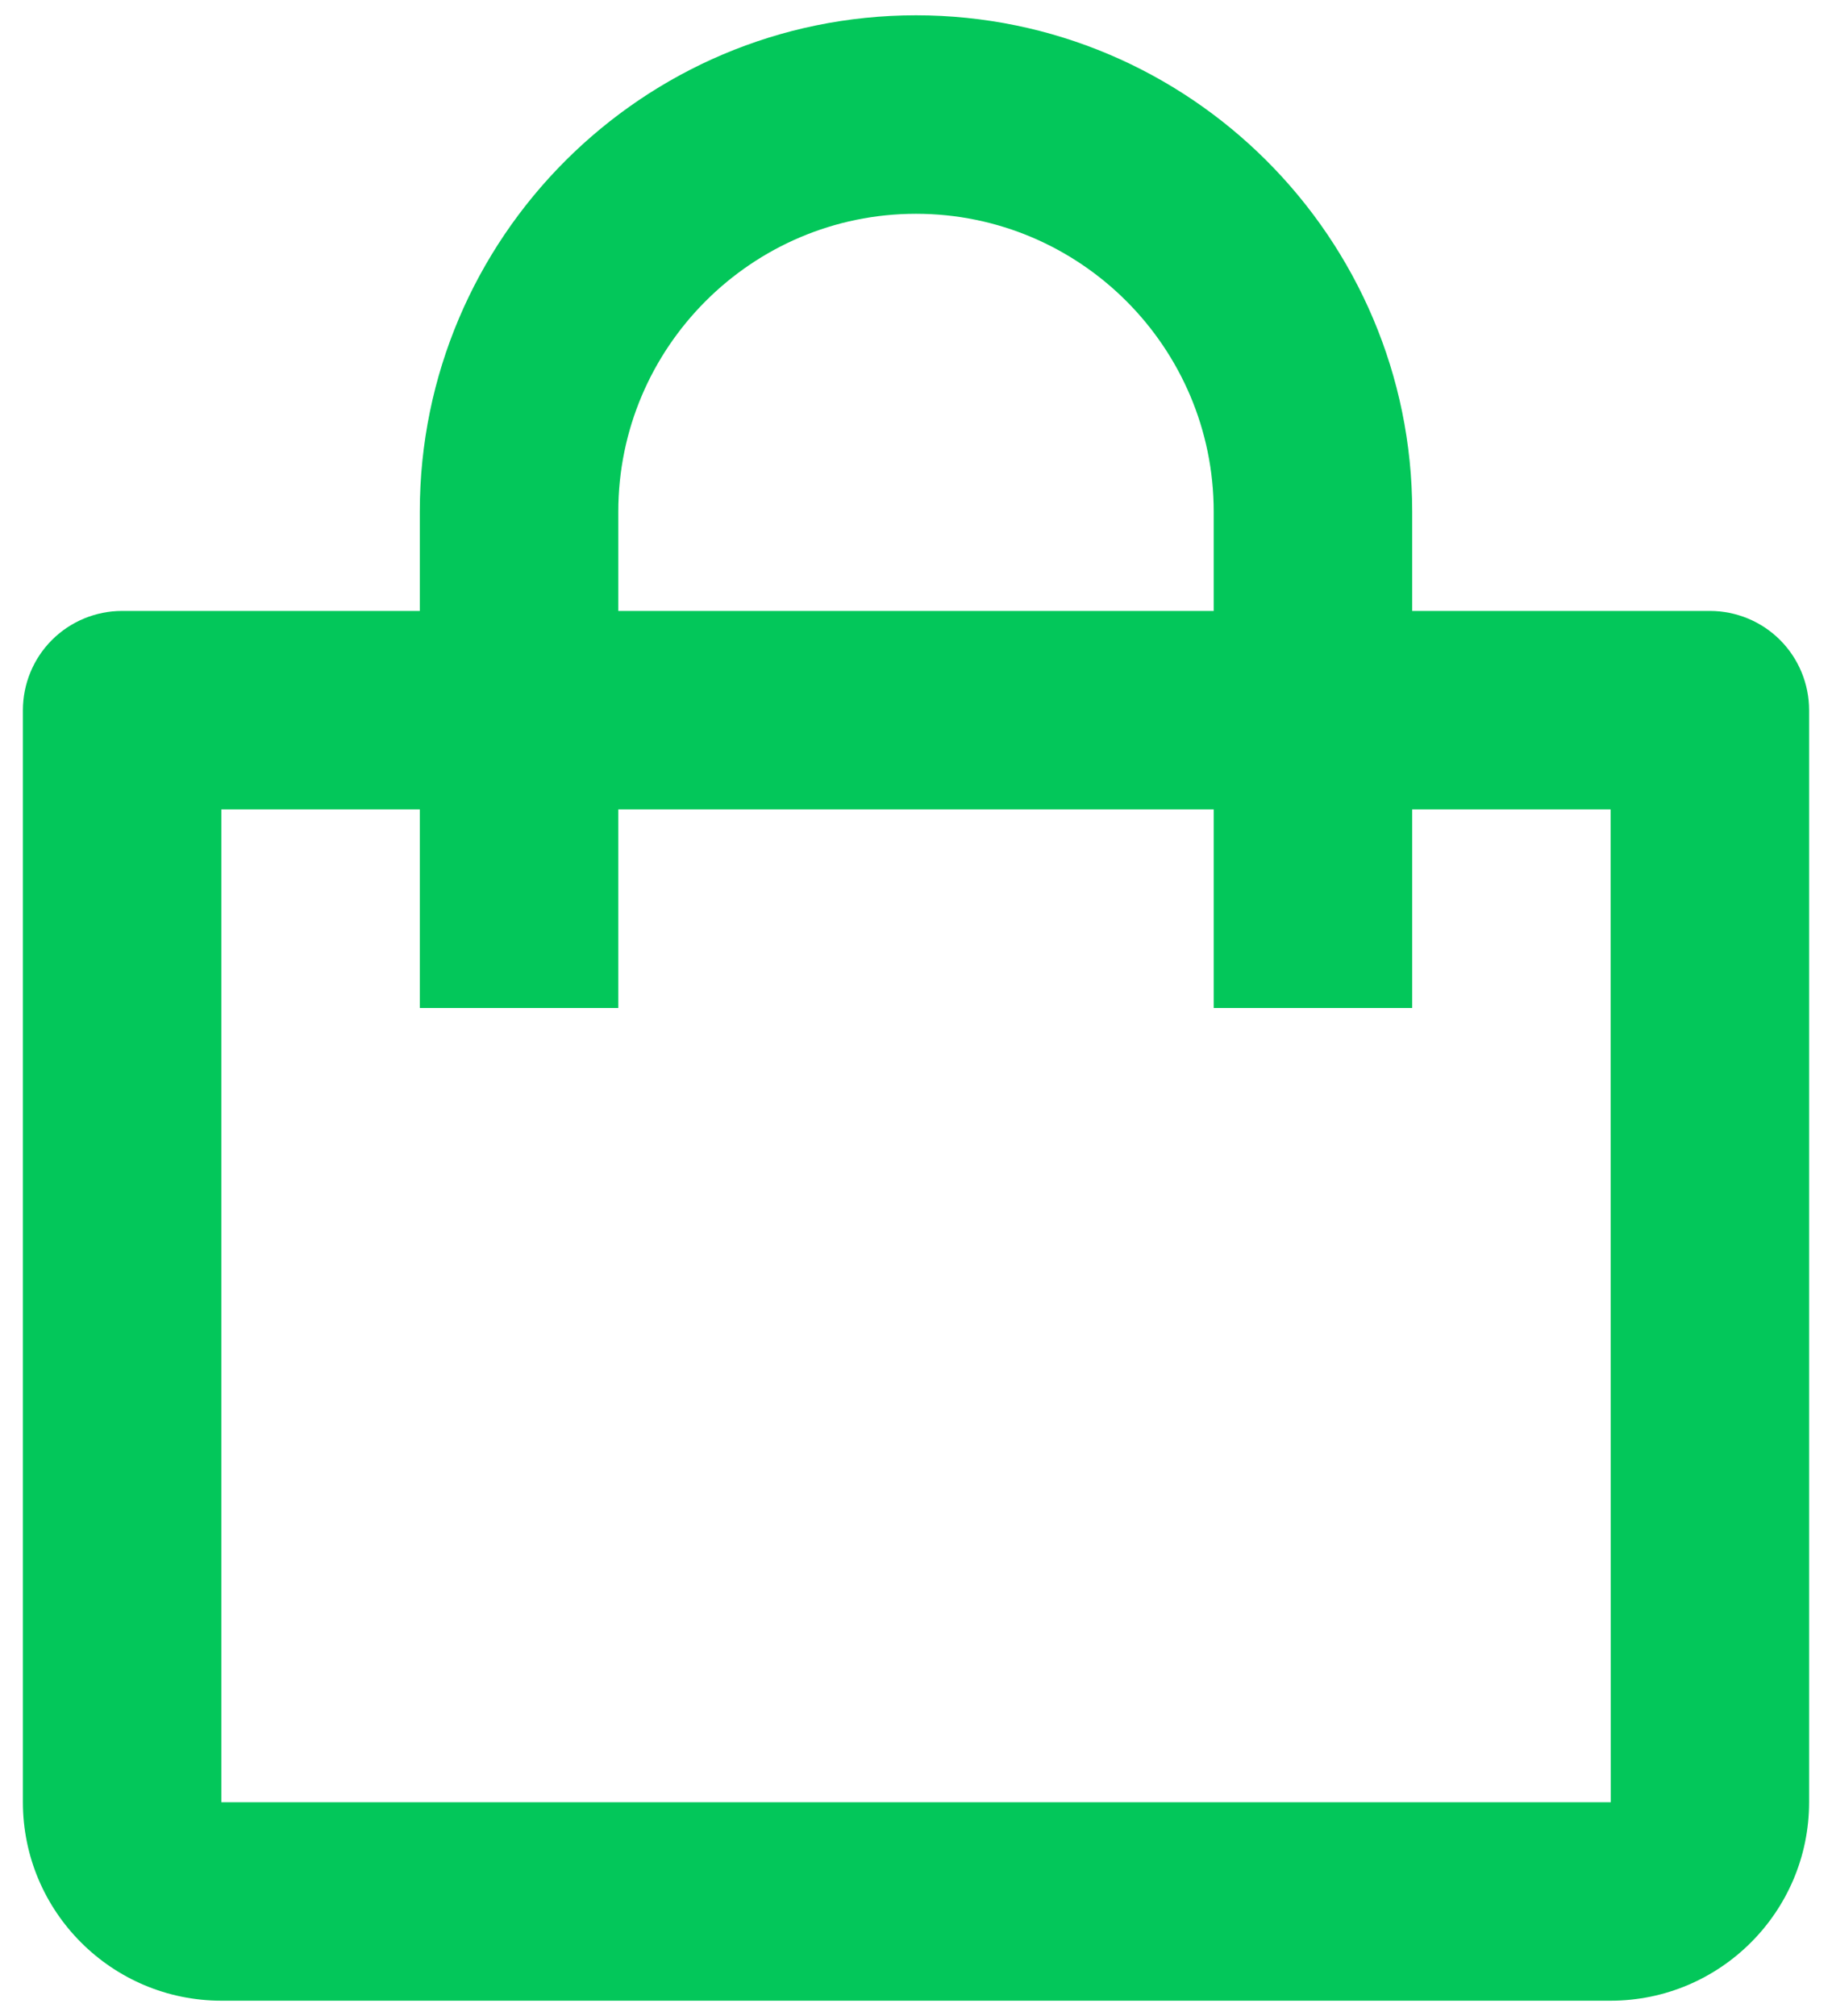 <svg width="20" height="22" viewBox="0 0 20 22" fill="none" xmlns="http://www.w3.org/2000/svg">
<path d="M2.417 21.833H17.583C18.778 21.833 19.75 20.862 19.75 19.667V7.75C19.75 7.463 19.636 7.187 19.433 6.984C19.23 6.781 18.954 6.667 18.667 6.667H15.417V5.583C15.417 2.597 12.987 0.167 10 0.167C7.013 0.167 4.583 2.597 4.583 5.583V6.667H1.333C1.046 6.667 0.77 6.781 0.567 6.984C0.364 7.187 0.25 7.463 0.25 7.75V19.667C0.25 20.862 1.222 21.833 2.417 21.833ZM6.75 5.583C6.75 3.792 8.208 2.333 10 2.333C11.792 2.333 13.25 3.792 13.25 5.583V6.667H6.75V5.583ZM2.417 8.833H4.583V11H6.75V8.833H13.25V11H15.417V8.833H17.583L17.585 19.667H2.417V8.833Z" fill="#03C75A"/>
</svg>